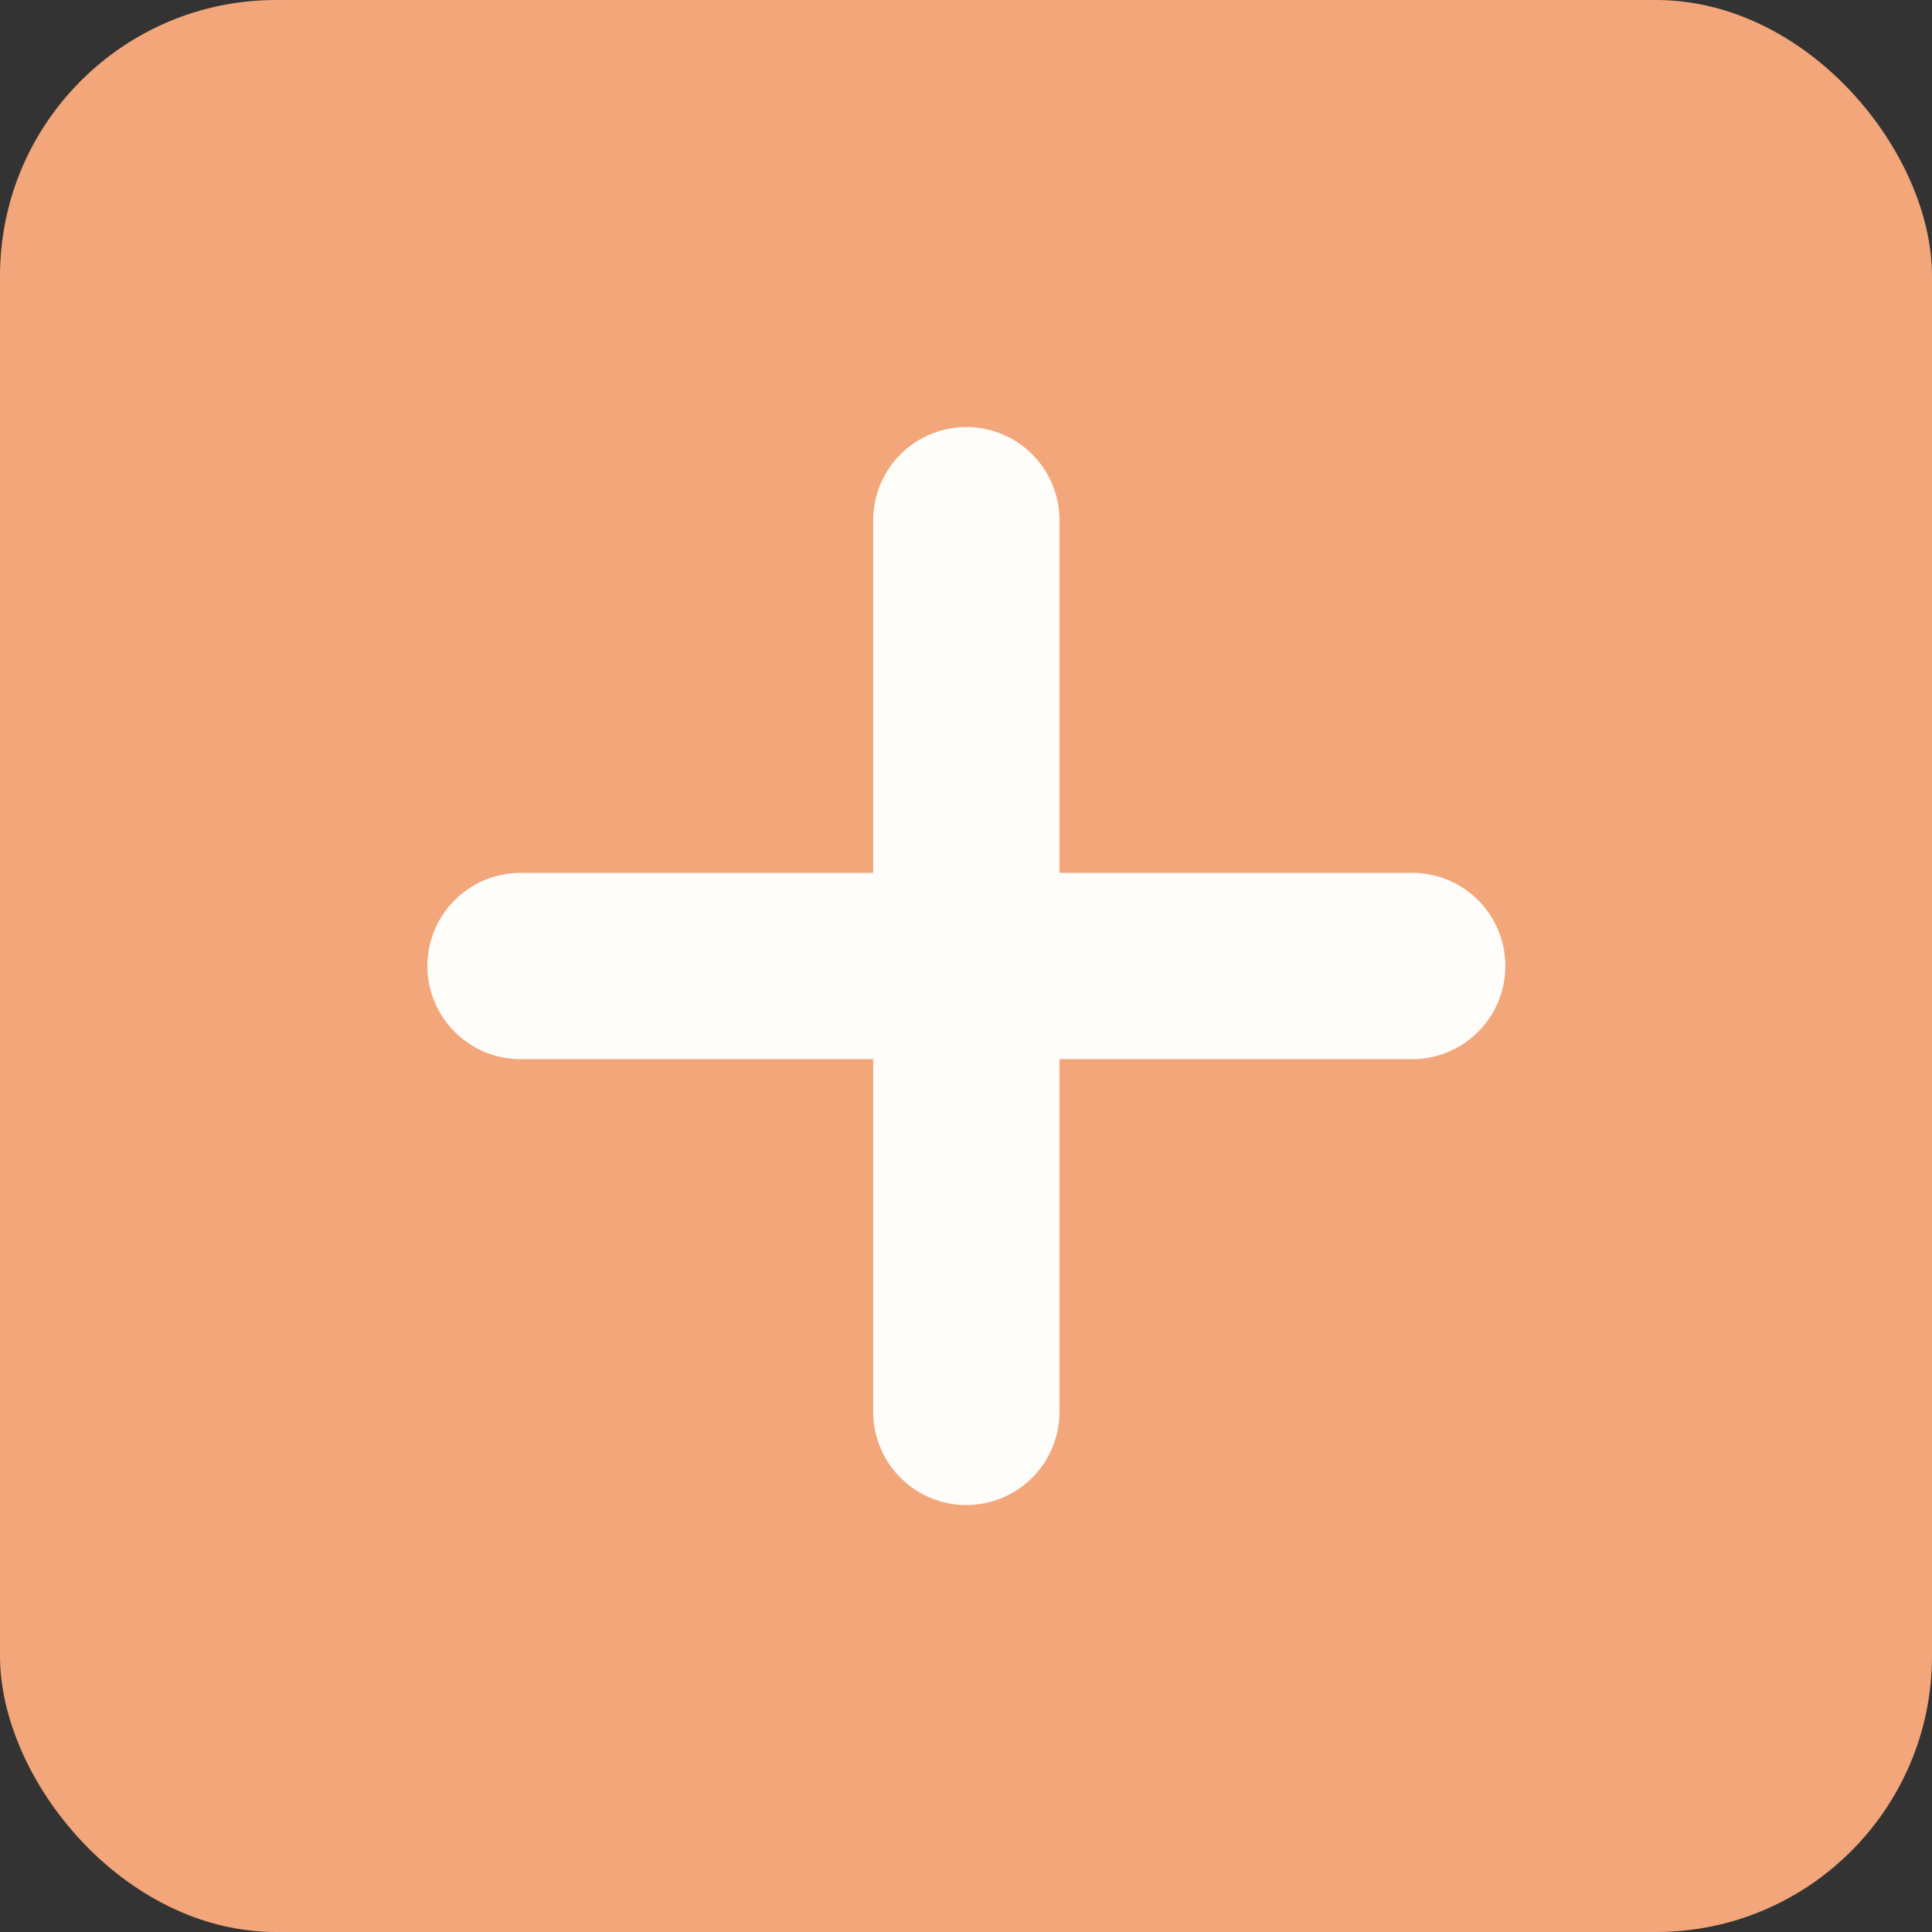 <svg width="28" height="28" viewBox="0 0 28 28" fill="none" xmlns="http://www.w3.org/2000/svg">
<rect x="0" y="0" width="28" height="28" fill="#333333" stroke="none"/>
<rect width="28" height="28" rx="4" fill="#F2A67A"/>
<path d="M14.005 7.539V20.462" stroke="#FEFDFA" stroke-width="2.7" stroke-linecap="round"/>
<path d="M7.544 14L20.467 14" stroke="#FEFDFA" stroke-width="2.7" stroke-linecap="round"/>
</svg>
